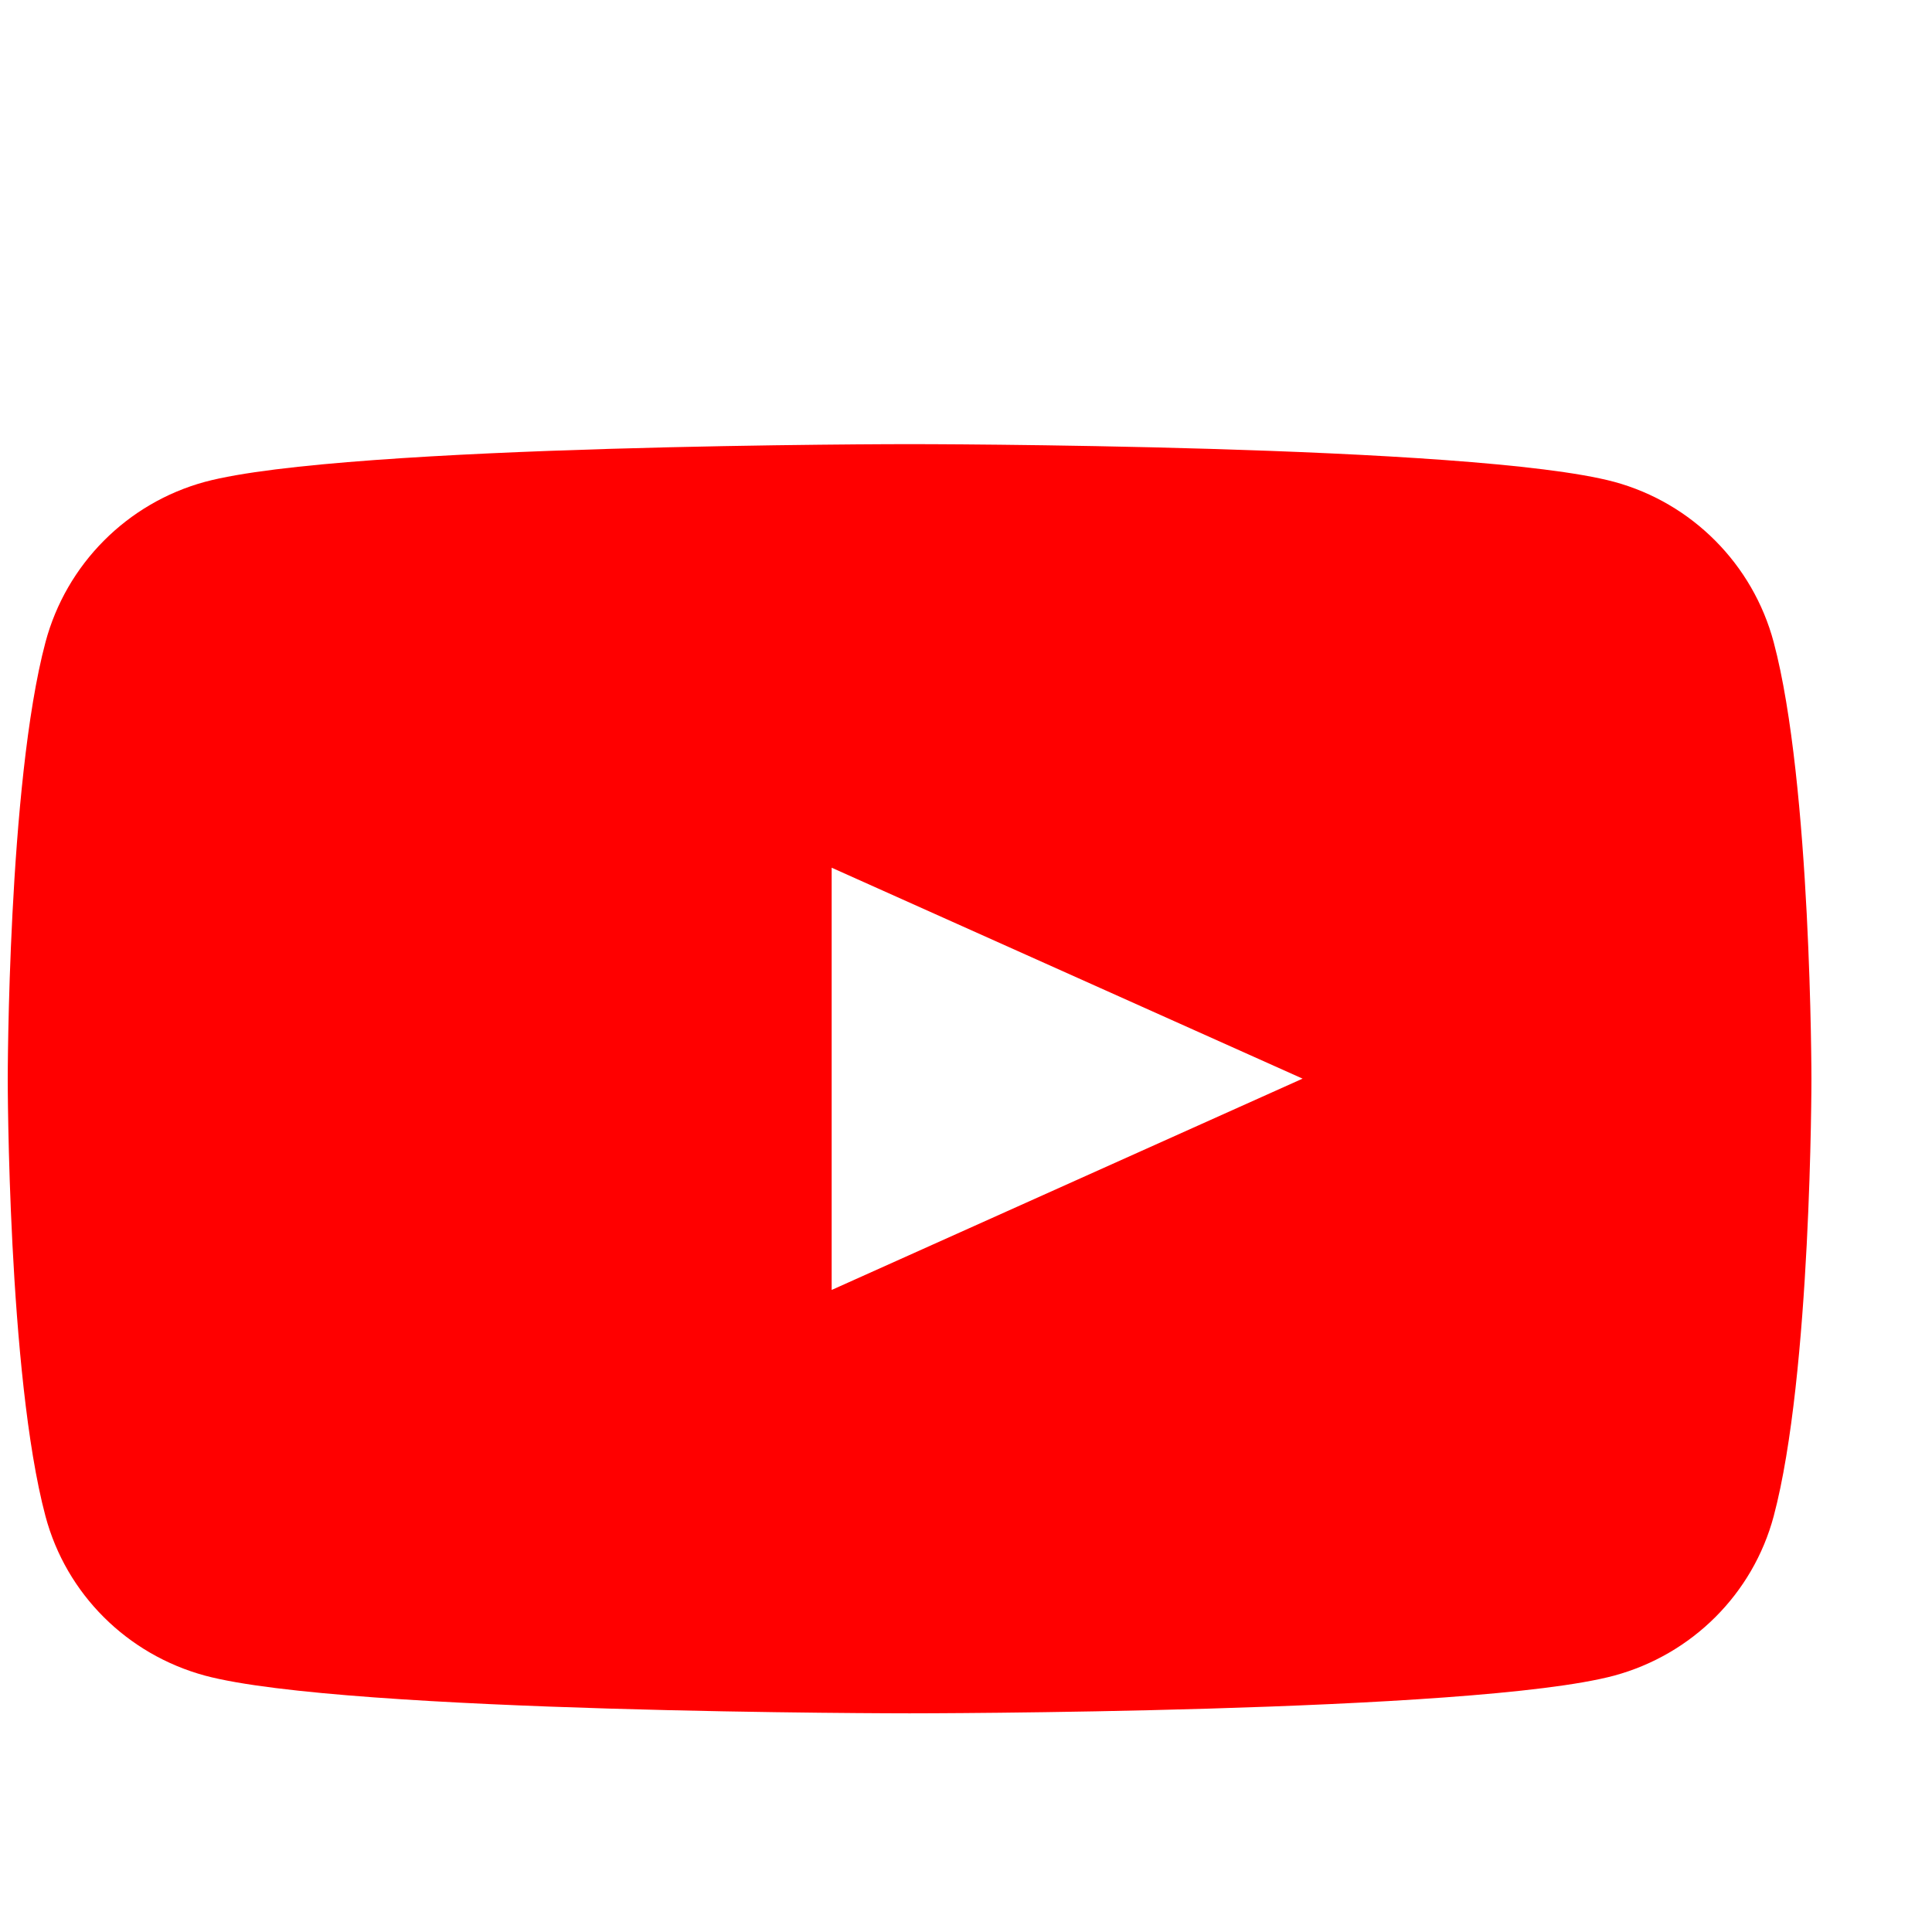 <svg xmlns="http://www.w3.org/2000/svg" viewBox="0 0 1024 1024">
  <rect width="1024" height="1024" fill="none"/>
  <path d="M940.1 340.4c-11-41.3-43.3-73.8-84.5-85-74.5-20-373.5-20-373.5-20s-299 0-373.5 20c-41.2 11.2-73.5 43.7-84.5 85-20 75.1-20 231.6-20 231.6s0 156.5 20 231.6c11 41.3 43.3 73.3 84.5 84.5 74.5 20 373.5 20 373.5 20s299 0 373.5-20c41.2-11.2 73.5-43.3 84.5-84.5 20-75.1 20-231.6 20-231.6s0-156.5-20-231.6zM440.8 683.6V459.9l249.6 111.8-249.6 112z" fill="#FF0000"/>
</svg>
